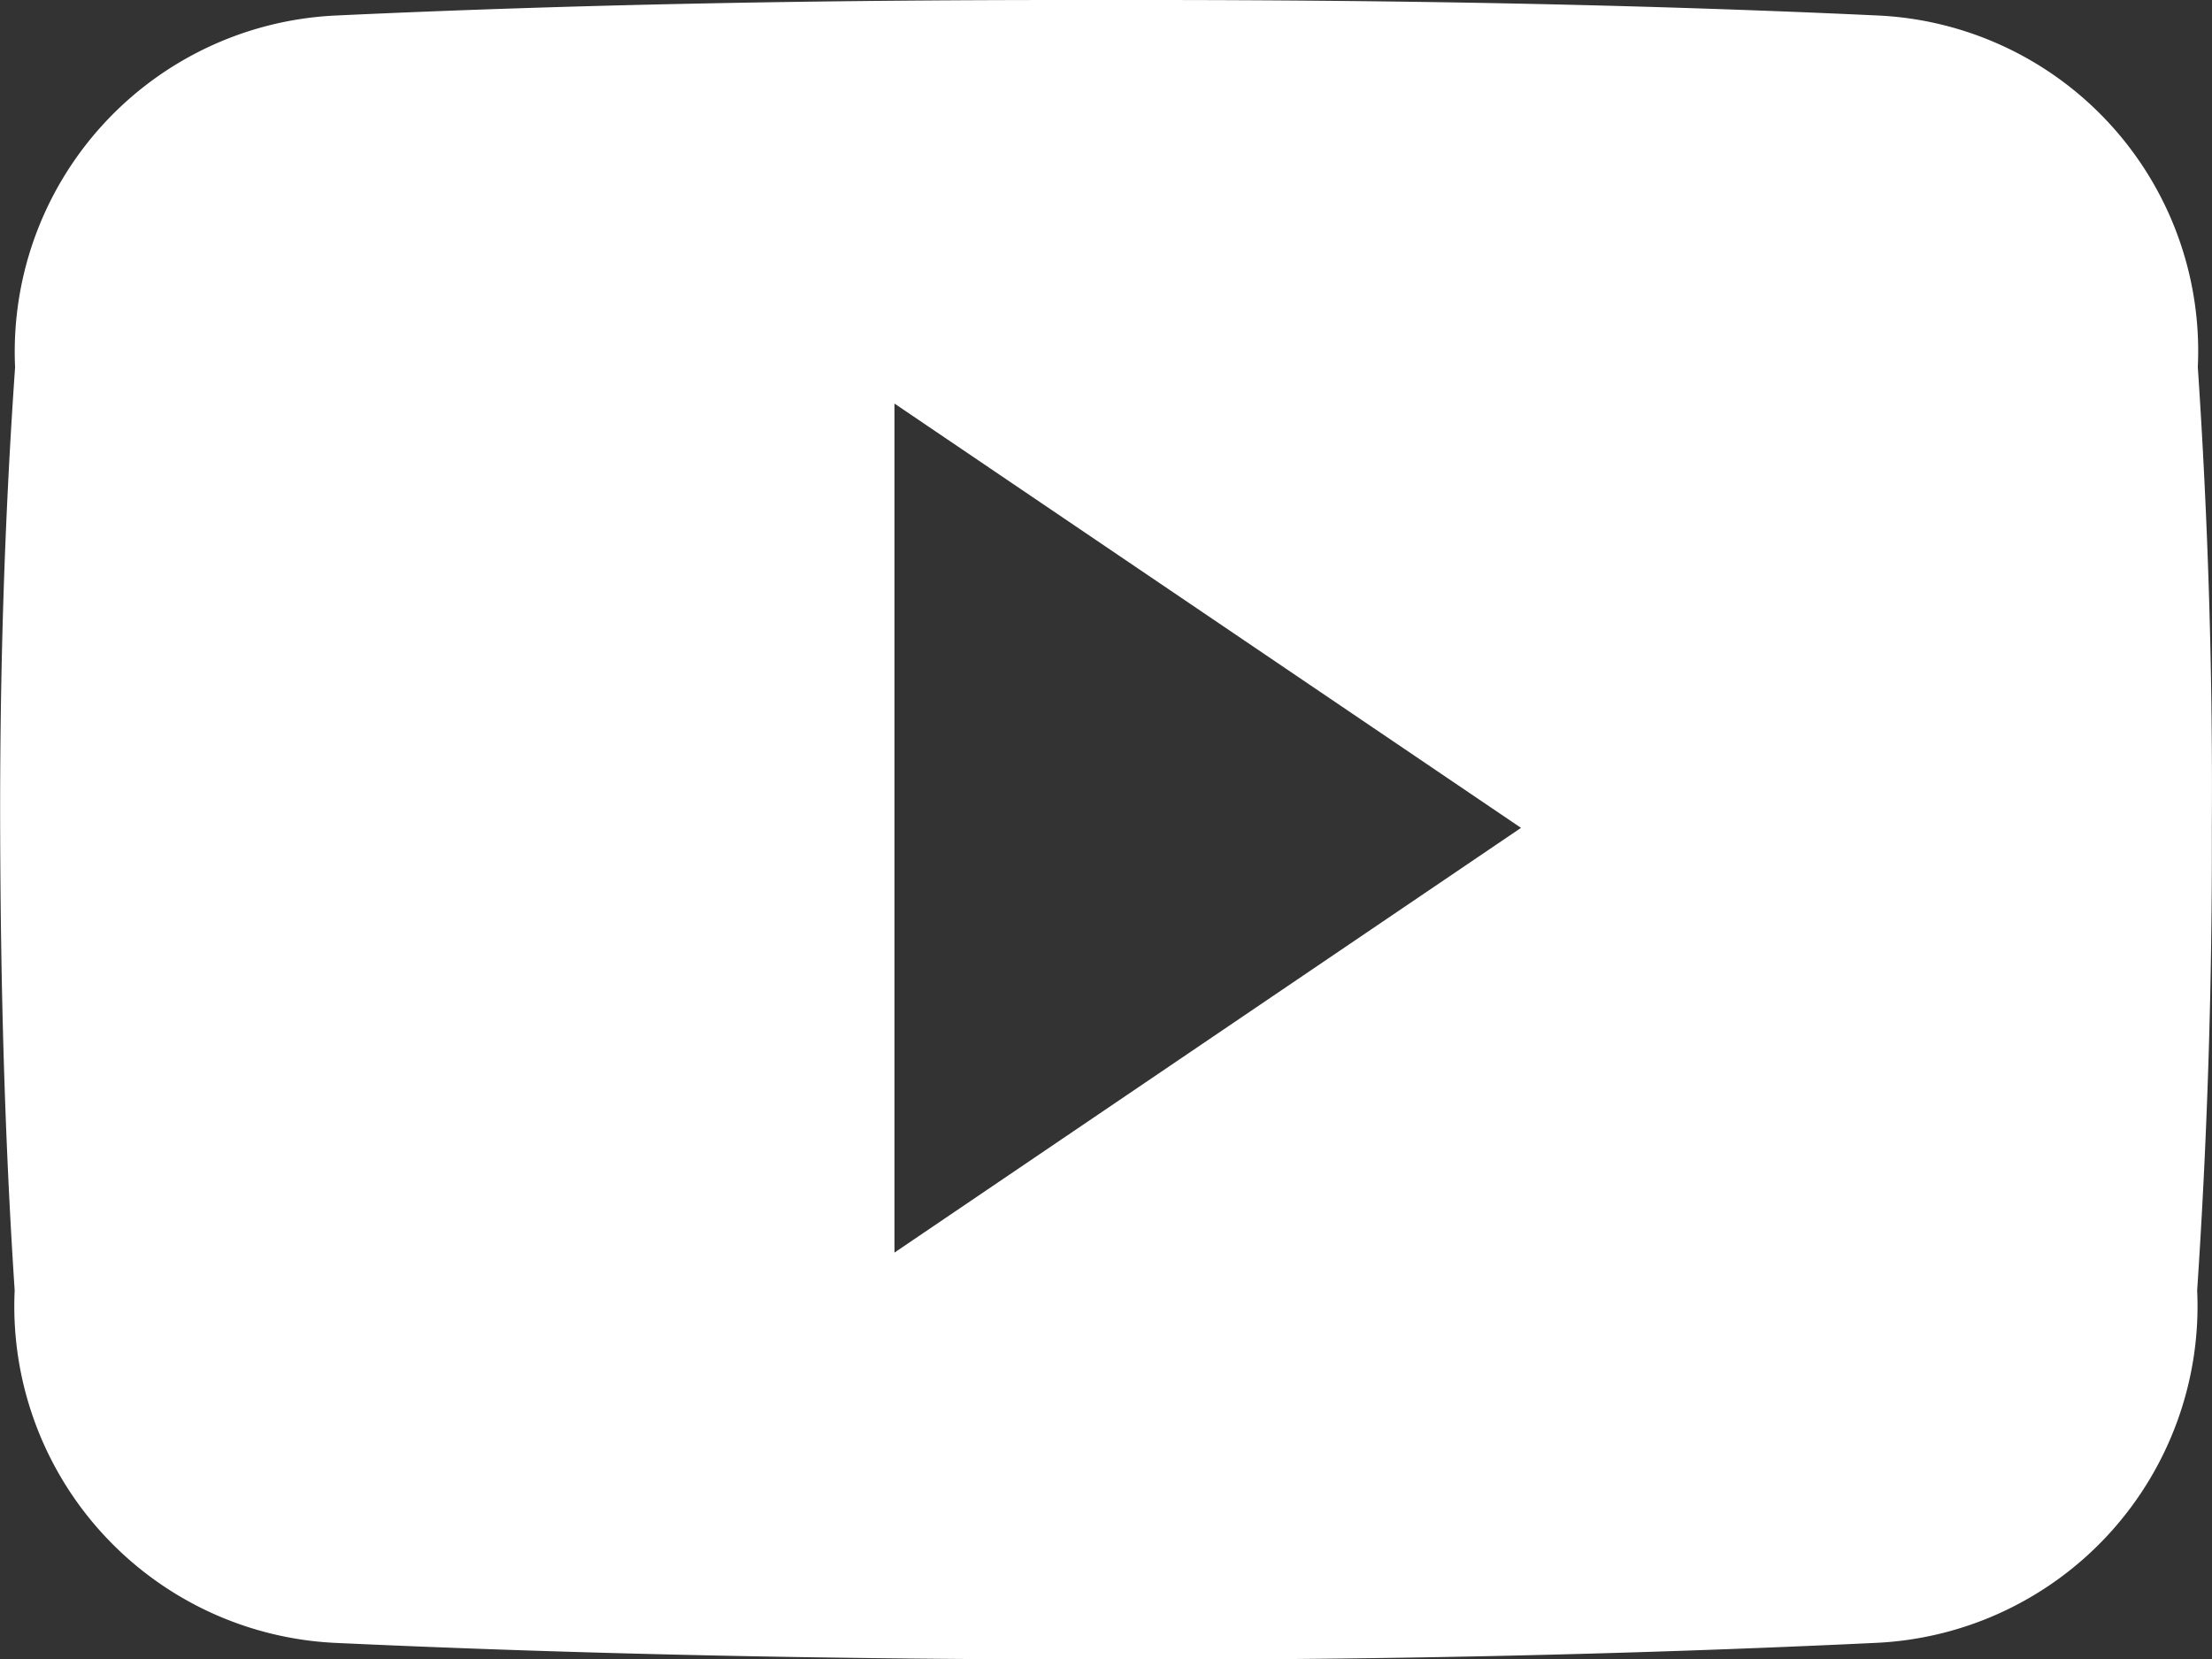 <svg xmlns="http://www.w3.org/2000/svg" width="26.535" height="19.905" viewBox="0 0 26.535 19.905">
  <rect x="0" y="0" width="26.535" height="19.905" fill="#333333" stroke="none"/>
  <path id="Path_23" data-name="Path 23" d="M26.363,28.715a4.029,4.029,0,0,0-3.836-4.209c-2.872-.134-5.8-.186-8.793-.186H12.8c-2.986,0-5.919.052-8.791.187a4.038,4.038,0,0,0-3.83,4.219C.05,30.571-.005,32.416,0,34.261S.052,37.953.174,39.8A4.043,4.043,0,0,0,4,44.027c3.017.14,6.111.2,9.257.2q4.727.016,9.257-.2A4.043,4.043,0,0,0,26.355,39.8c.124-1.85.181-3.7.176-5.546q.018-2.768-.169-5.541ZM10.728,39.346V29.161l7.516,5.09Z" transform="translate(0.002 -24.32)" fill="#fff"/>
</svg>
